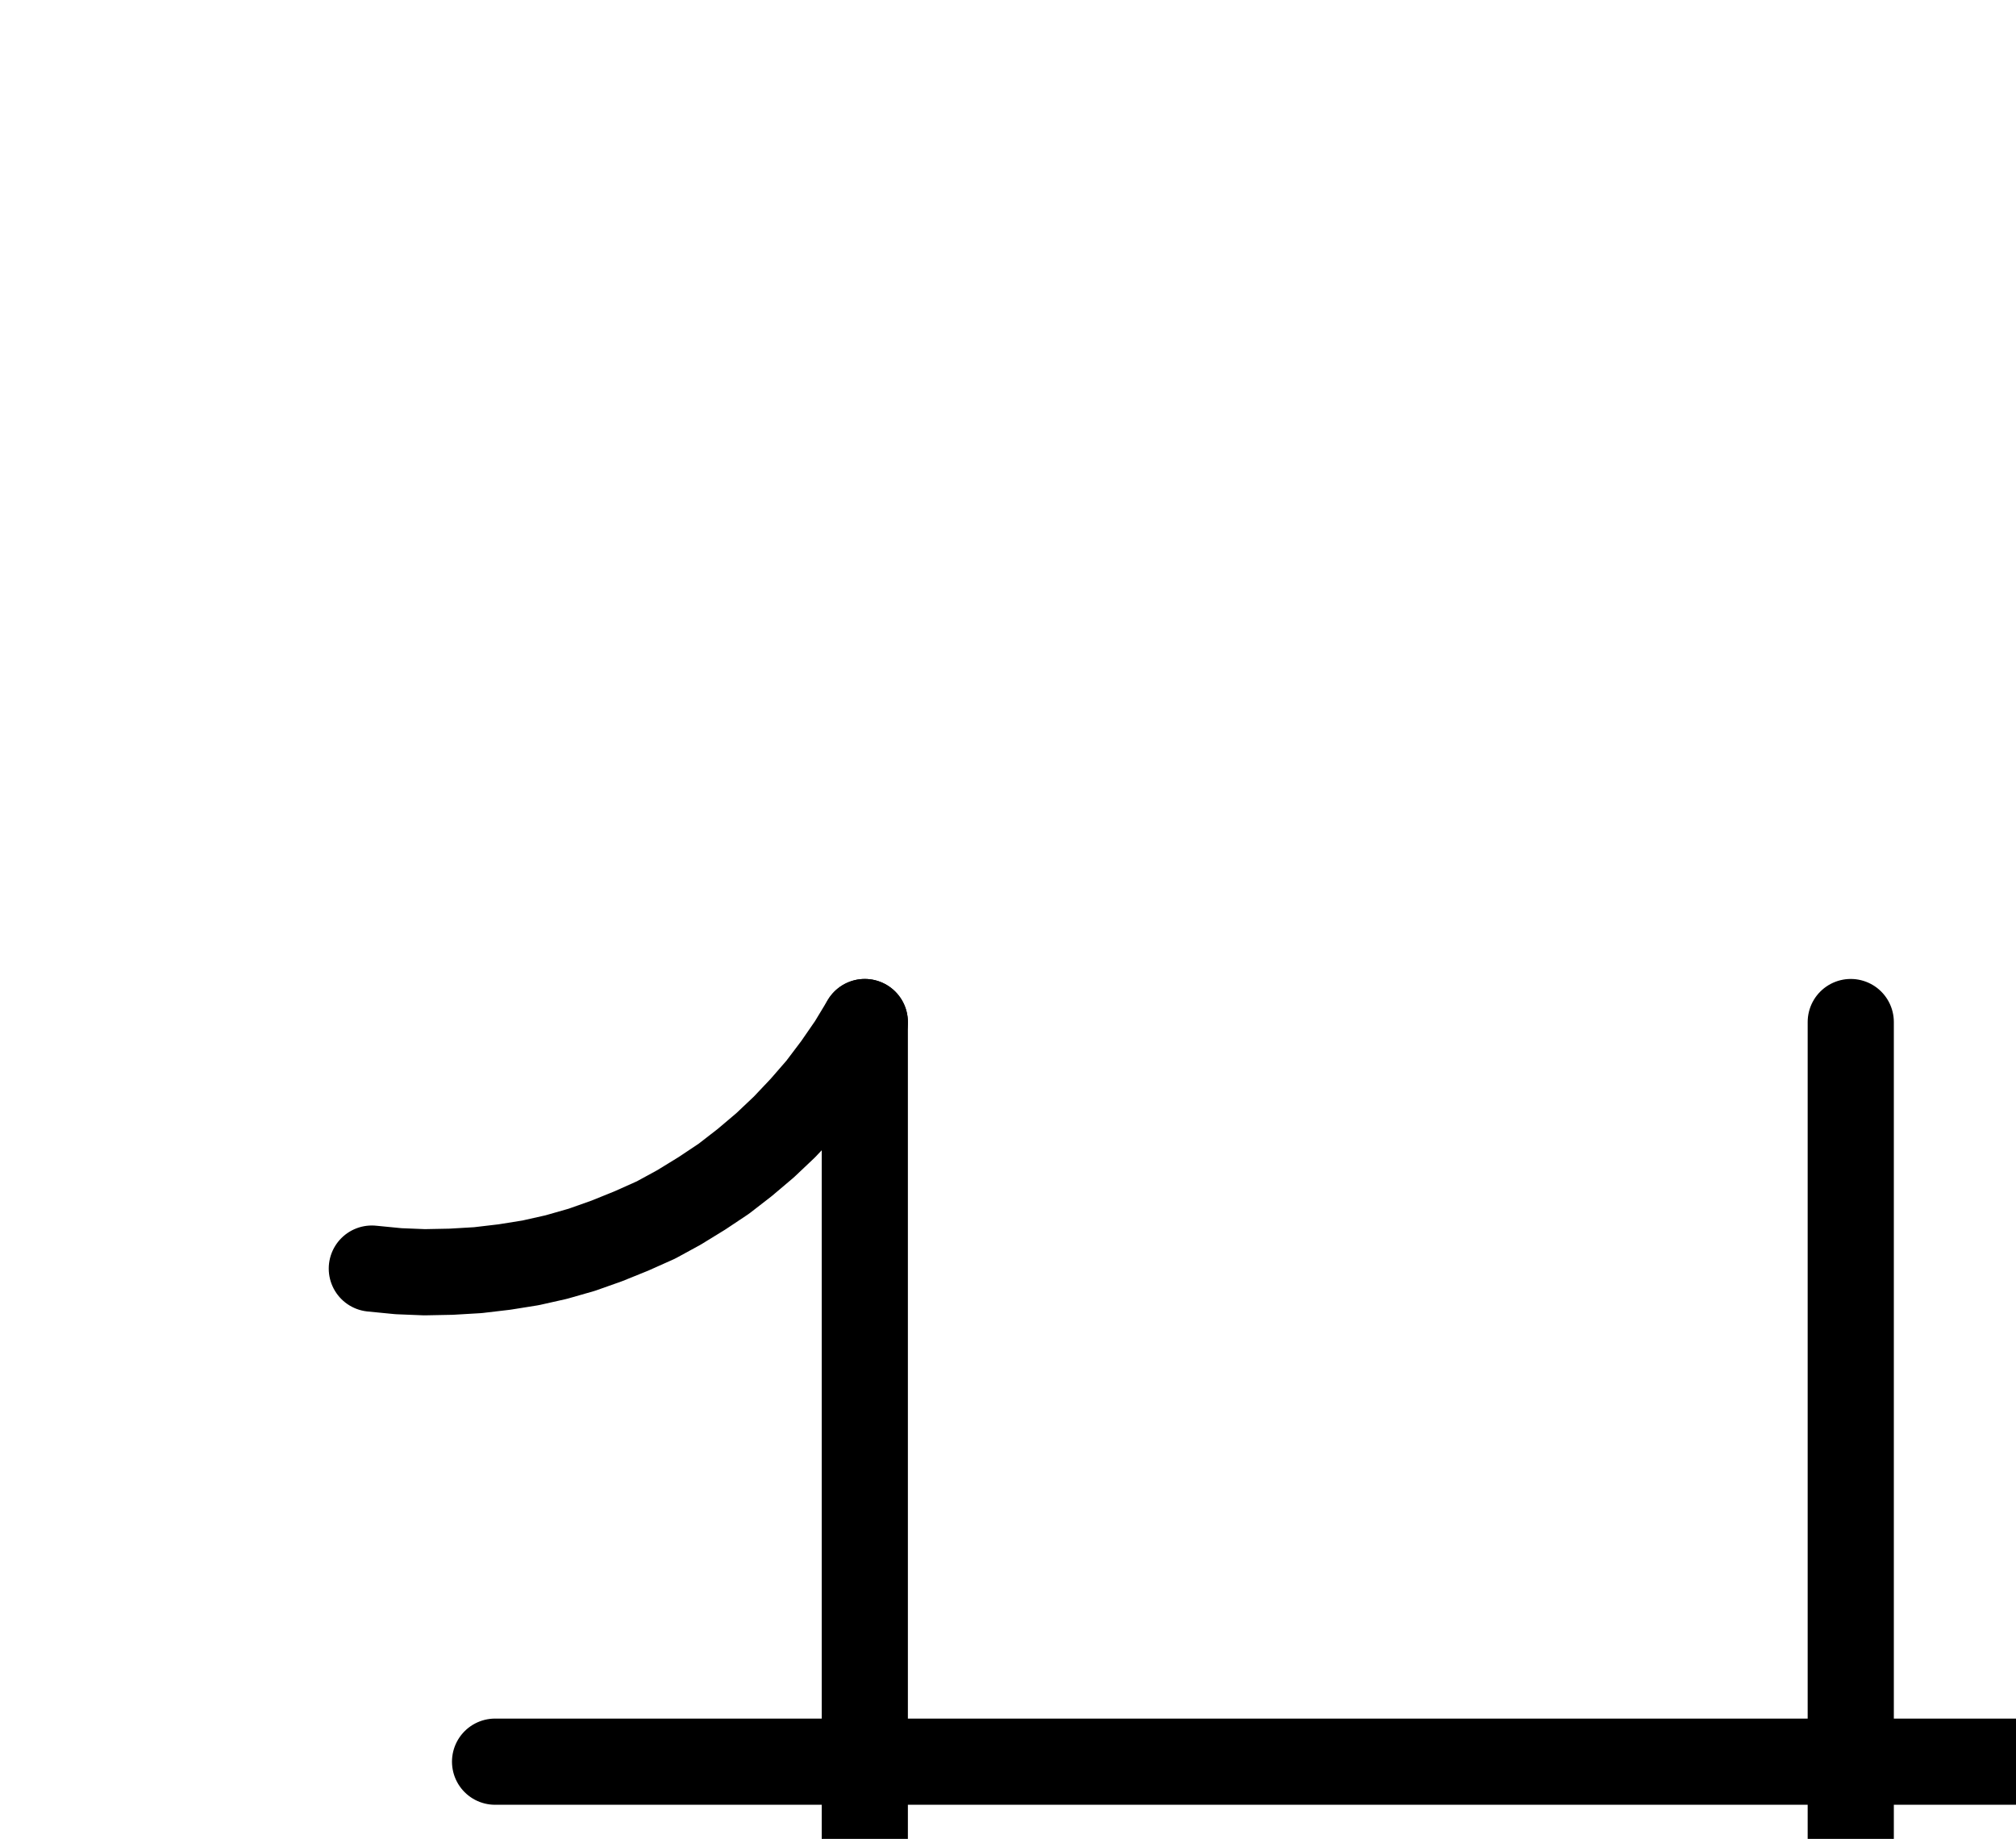<?xml version="1.0" encoding="UTF-8" standalone="no"?>
<!-- Created with Inkscape (http://www.inkscape.org/) -->

<svg
   version="1.1"
   id="svg1"
   width="617.667"
   height="563.28"
   viewBox="0 0 617.667 563.28"
   sodipodi:docname="HermeticallySealed.pdf"
   xmlns:inkscape="http://www.inkscape.org/namespaces/inkscape"
   xmlns:sodipodi="http://sodipodi.sourceforge.net/DTD/sodipodi-0.dtd"
   xmlns="http://www.w3.org/2000/svg"
   xmlns:svg="http://www.w3.org/2000/svg">
  <defs
     id="defs1">
    <clipPath
       clipPathUnits="userSpaceOnUse"
       id="clipPath2">
      <path
         d="M 0,0.16 V 1122.56 H 793.6 V 0.16 Z"
         clip-rule="evenodd"
         id="path2" />
    </clipPath>
    <clipPath
       clipPathUnits="userSpaceOnUse"
       id="clipPath4">
      <path
         d="M 0,0.16 V 1122.56 H 793.6 V 0.16 Z"
         clip-rule="evenodd"
         id="path4" />
    </clipPath>
    <clipPath
       clipPathUnits="userSpaceOnUse"
       id="clipPath6">
      <path
         d="M 0,0.16 V 1122.56 H 793.6 V 0.16 Z"
         clip-rule="evenodd"
         id="path6" />
    </clipPath>
    <clipPath
       clipPathUnits="userSpaceOnUse"
       id="clipPath8">
      <path
         d="M 0,0.16 V 1122.56 H 793.6 V 0.16 Z"
         transform="translate(-151.68,-759.52)"
         clip-rule="evenodd"
         id="path8" />
    </clipPath>
    <clipPath
       clipPathUnits="userSpaceOnUse"
       id="clipPath10">
      <path
         d="M 0,0.16 V 1122.56 H 793.6 V 0.16 Z"
         transform="translate(-113.92,-381.92)"
         clip-rule="evenodd"
         id="path10" />
    </clipPath>
  </defs>
  <sodipodi:namedview
     id="namedview1"
     pagecolor="#505050"
     bordercolor="#eeeeee"
     borderopacity="1"
     inkscape:showpageshadow="0"
     inkscape:pageopacity="0"
     inkscape:pagecheckerboard="0"
     inkscape:deskcolor="#505050">
    <inkscape:page
       x="0"
       y="0"
       inkscape:label="1"
       id="page1"
       width="617.667"
       height="563.28"
       margin="0"
       bleed="0" />
  </sodipodi:namedview>
  <g
     id="g1"
     inkscape:groupmode="layer"
     inkscape:label="1">
    <path
       id="path1"
       d="M 151.68,532.96 H 680.32"
       style="fill:none;stroke:#000000;stroke-width:26.4;stroke-linecap:round;stroke-linejoin:round;stroke-miterlimit:10;stroke-dasharray:none;stroke-opacity:1"
       transform="translate(0,6.667)"
       clip-path="url(#clipPath2)" />
    <path
       id="path3"
       d="M 567.04,306.4 V 759.52"
       style="fill:none;stroke:#000000;stroke-width:26.4;stroke-linecap:round;stroke-linejoin:round;stroke-miterlimit:10;stroke-dasharray:none;stroke-opacity:1"
       transform="translate(0,6.667)"
       clip-path="url(#clipPath4)" />
    <path
       id="path5"
       d="M 264.96,306.4 V 759.52"
       style="fill:none;stroke:#000000;stroke-width:26.4;stroke-linecap:round;stroke-linejoin:round;stroke-miterlimit:10;stroke-dasharray:none;stroke-opacity:1"
       transform="translate(0,6.667)"
       clip-path="url(#clipPath6)" />
    <path
       id="path7"
       d="M 0,0 0.16,4.32 0.64,8.8 1.6,13.12 2.72,17.44 4.32,21.6 l 1.92,4 2.08,4 2.56,3.68 2.72,3.36 L 16.64,40 19.84,43.04 l 3.52,2.72 3.68,2.4 3.84,2.24 4.16,1.92 4.16,1.44 4.16,1.28 L 47.84,55.84 l 4.32,0.48 4.48,0.32 4.48,-0.32 4.32,-0.48 4.48,-0.8 4.16,-1.28 4.32,-1.44 4,-1.92 3.84,-2.24 3.68,-2.4 3.52,-2.72 L 96.64,40 99.68,36.64 l 2.72,-3.36 2.56,-3.68 2.08,-4 1.92,-4 1.6,-4.16 L 111.68,13.12 112.64,8.8 113.12,4.32 113.28,0"
       style="fill:none;stroke:#000000;stroke-width:26.4;stroke-linecap:round;stroke-linejoin:round;stroke-miterlimit:10;stroke-dasharray:none;stroke-opacity:1"
       transform="translate(151.68,766.187)"
       clip-path="url(#clipPath8)" />
    <path
       id="path9"
       d="m 0,0 8.16,0.8 8,0.32 8.16,-0.16 8.16,-0.48 8.16,-0.96 8,-1.28 7.84,-1.76 7.84,-2.24 7.68,-2.72 7.52,-3.04 7.52,-3.36 7.04,-3.84 7.04,-4.32 6.72,-4.48 6.4,-4.96 6.24,-5.28 5.92,-5.6 5.6,-5.92 5.28,-6.08 4.96,-6.56 4.64,-6.72 4.16,-6.88"
       style="fill:none;stroke:#000000;stroke-width:26.4;stroke-linecap:round;stroke-linejoin:round;stroke-miterlimit:10;stroke-dasharray:none;stroke-opacity:1"
       transform="translate(113.92,388.587)"
       clip-path="url(#clipPath10)" />
  </g>
</svg>
